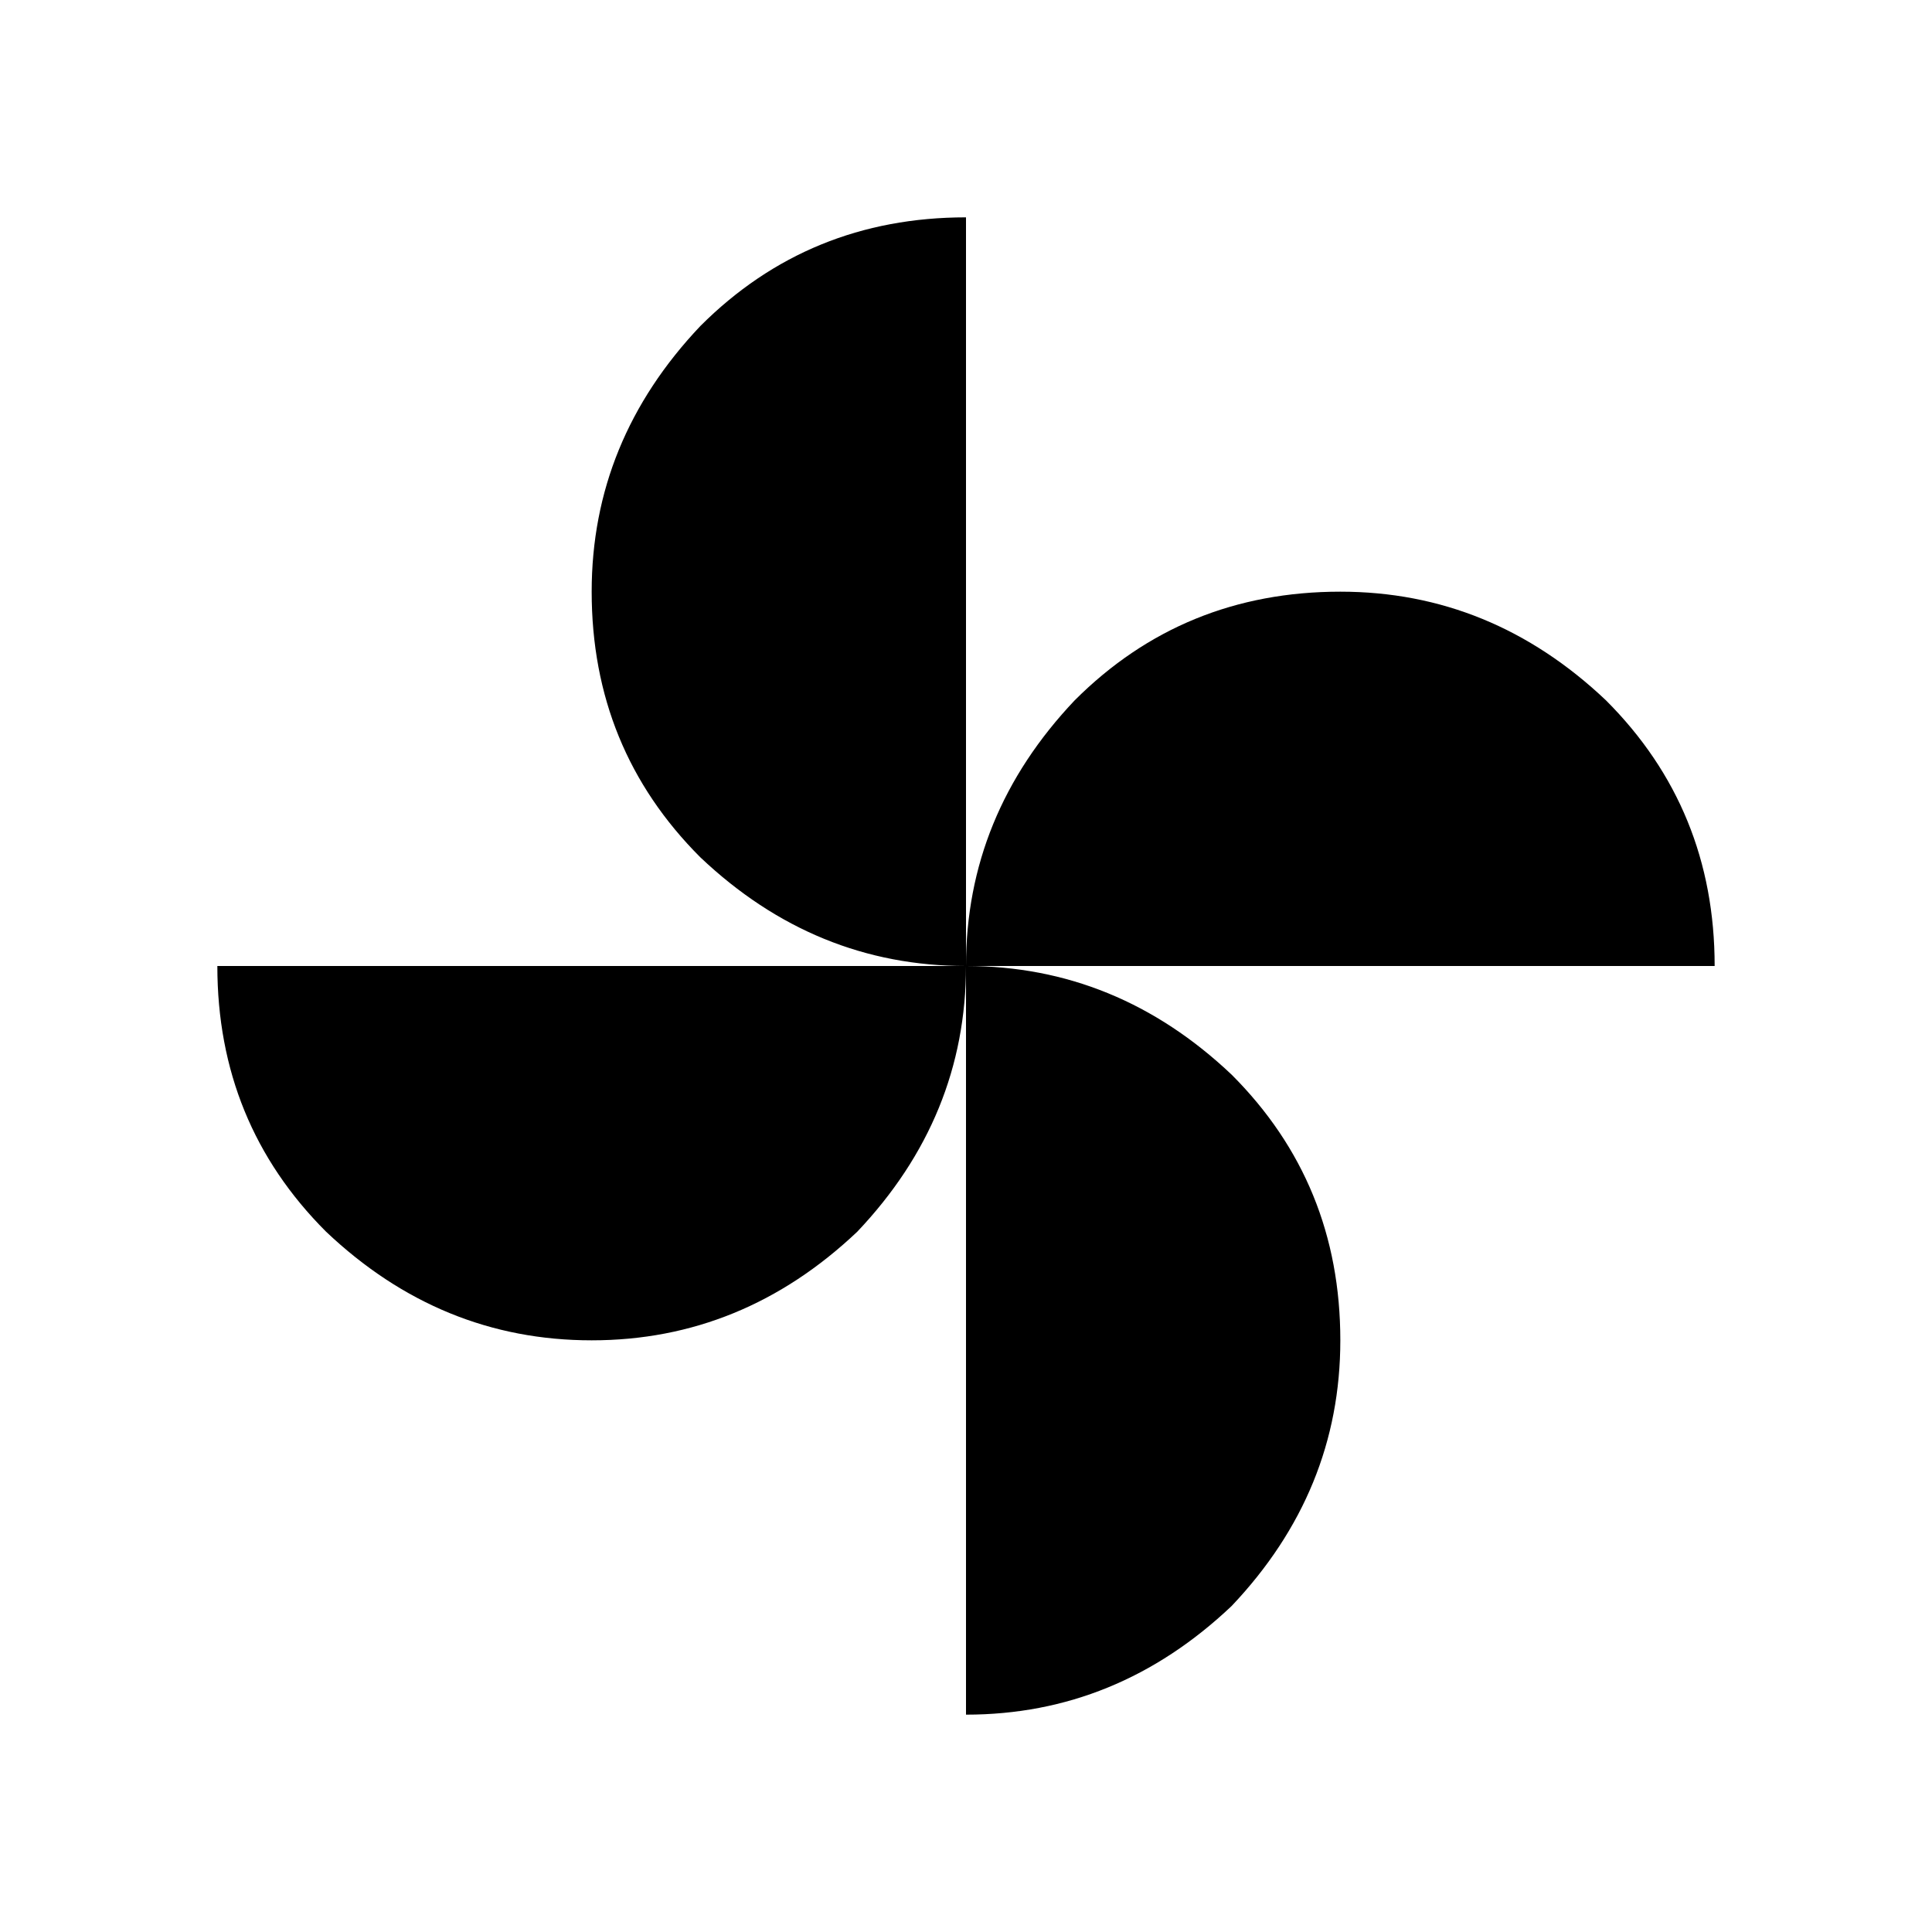 <?xml version="1.0" encoding="utf-8"?>
<!-- Generator: Adobe Illustrator 26.3.1, SVG Export Plug-In . SVG Version: 6.00 Build 0)  -->
<svg version="1.1" id="Слой_1" xmlns="http://www.w3.org/2000/svg" xmlns:xlink="http://www.w3.org/1999/xlink" x="0px" y="0px"
	 viewBox="0 0 48 48" style="enable-background:new 0 0 48 48;" xml:space="preserve">
<path d="M24,24c0-2.5,0.9-4.7,2.7-6.6c1.8-1.8,4-2.7,6.6-2.7c2.5,0,4.7,0.9,6.6,2.7c1.8,1.8,2.7,4,2.7,6.6H24z M14.7,33.3
	c-2.5,0-4.7-0.9-6.6-2.7c-1.8-1.8-2.7-4-2.7-6.6H24c0,2.5-0.9,4.7-2.7,6.6C19.4,32.4,17.2,33.3,14.7,33.3z M24,24
	c-2.5,0-4.7-0.9-6.6-2.7c-1.8-1.8-2.7-4-2.7-6.6c0-2.5,0.9-4.7,2.7-6.6c1.8-1.8,4-2.7,6.6-2.7V24z M24,42.6V24
	c2.5,0,4.7,0.9,6.6,2.7c1.8,1.8,2.7,4,2.7,6.6c0,2.5-0.9,4.7-2.7,6.6C28.7,41.7,26.5,42.6,24,42.6z"/>
</svg>
